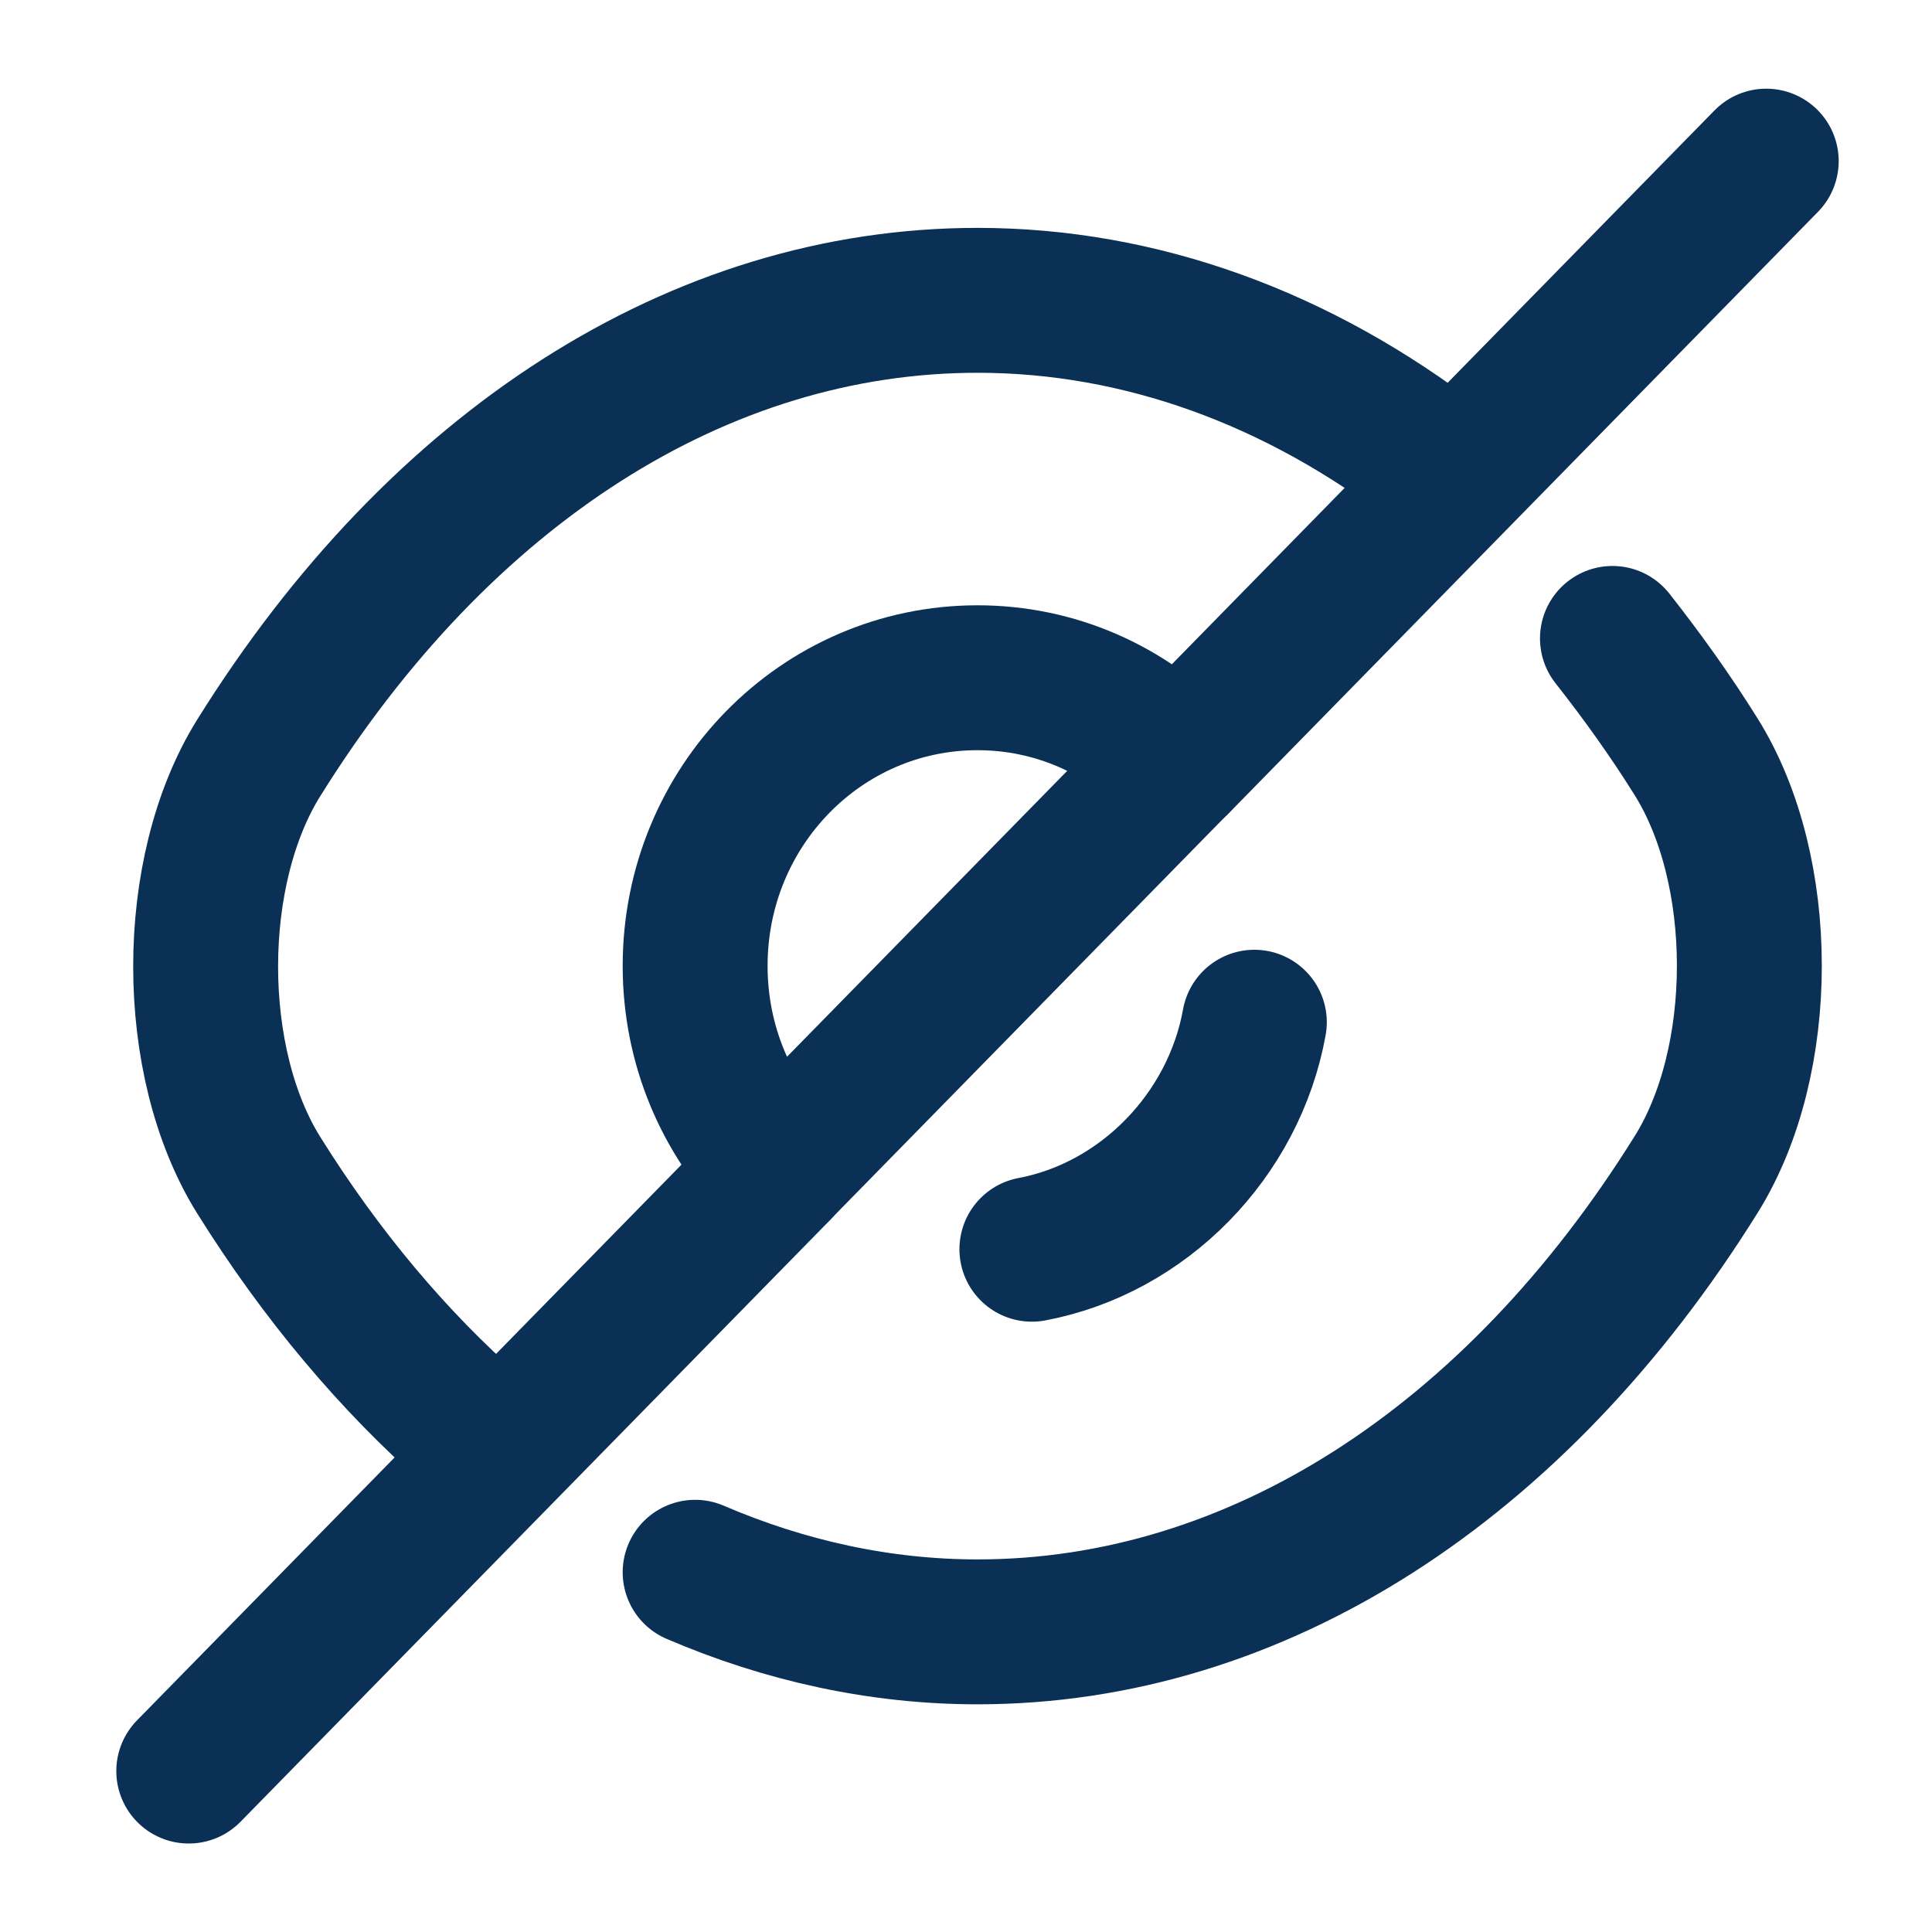 <svg width="20" height="20" viewBox="0 0 20 20" fill="none" xmlns="http://www.w3.org/2000/svg">
<g id="vuesax/linear/eye-slash">
<g id="eye-slash">
<path id="Vector" d="M12.185 7.891L8.053 12.107C7.522 11.566 7.196 10.824 7.196 9.999C7.196 8.349 8.502 7.016 10.119 7.016C10.927 7.016 11.654 7.349 12.185 7.891Z" stroke="#0A3055" stroke-width="1.5" stroke-linecap="round" stroke-linejoin="round"/>
<path id="Vector_2" d="M14.871 4.809C13.442 3.709 11.809 3.109 10.119 3.109C7.236 3.109 4.55 4.843 2.68 7.843C1.945 9.018 1.945 10.993 2.68 12.168C3.325 13.201 4.076 14.093 4.893 14.809" stroke="#0A3055" stroke-width="1.5" stroke-linecap="round" stroke-linejoin="round"/>
<path id="Vector_3" d="M7.196 16.276C8.127 16.676 9.115 16.893 10.119 16.893C13.002 16.893 15.688 15.159 17.558 12.159C18.293 10.984 18.293 9.009 17.558 7.834C17.288 7.401 16.994 6.993 16.692 6.609" stroke="#0A3055" stroke-width="1.5" stroke-linecap="round" stroke-linejoin="round"/>
<path id="Vector_4" d="M12.985 10.582C12.773 11.757 11.834 12.715 10.682 12.932" stroke="#0A3055" stroke-width="1.5" stroke-linecap="round" stroke-linejoin="round"/>
<path id="Vector_5" d="M8.053 12.109L1.954 18.334" stroke="#0A3055" stroke-width="1.5" stroke-linecap="round" stroke-linejoin="round"/>
<path id="Vector_6" d="M18.284 1.668L12.185 7.893" stroke="#0A3055" stroke-width="1.5" stroke-linecap="round" stroke-linejoin="round"/>
</g>
</g>
</svg>
